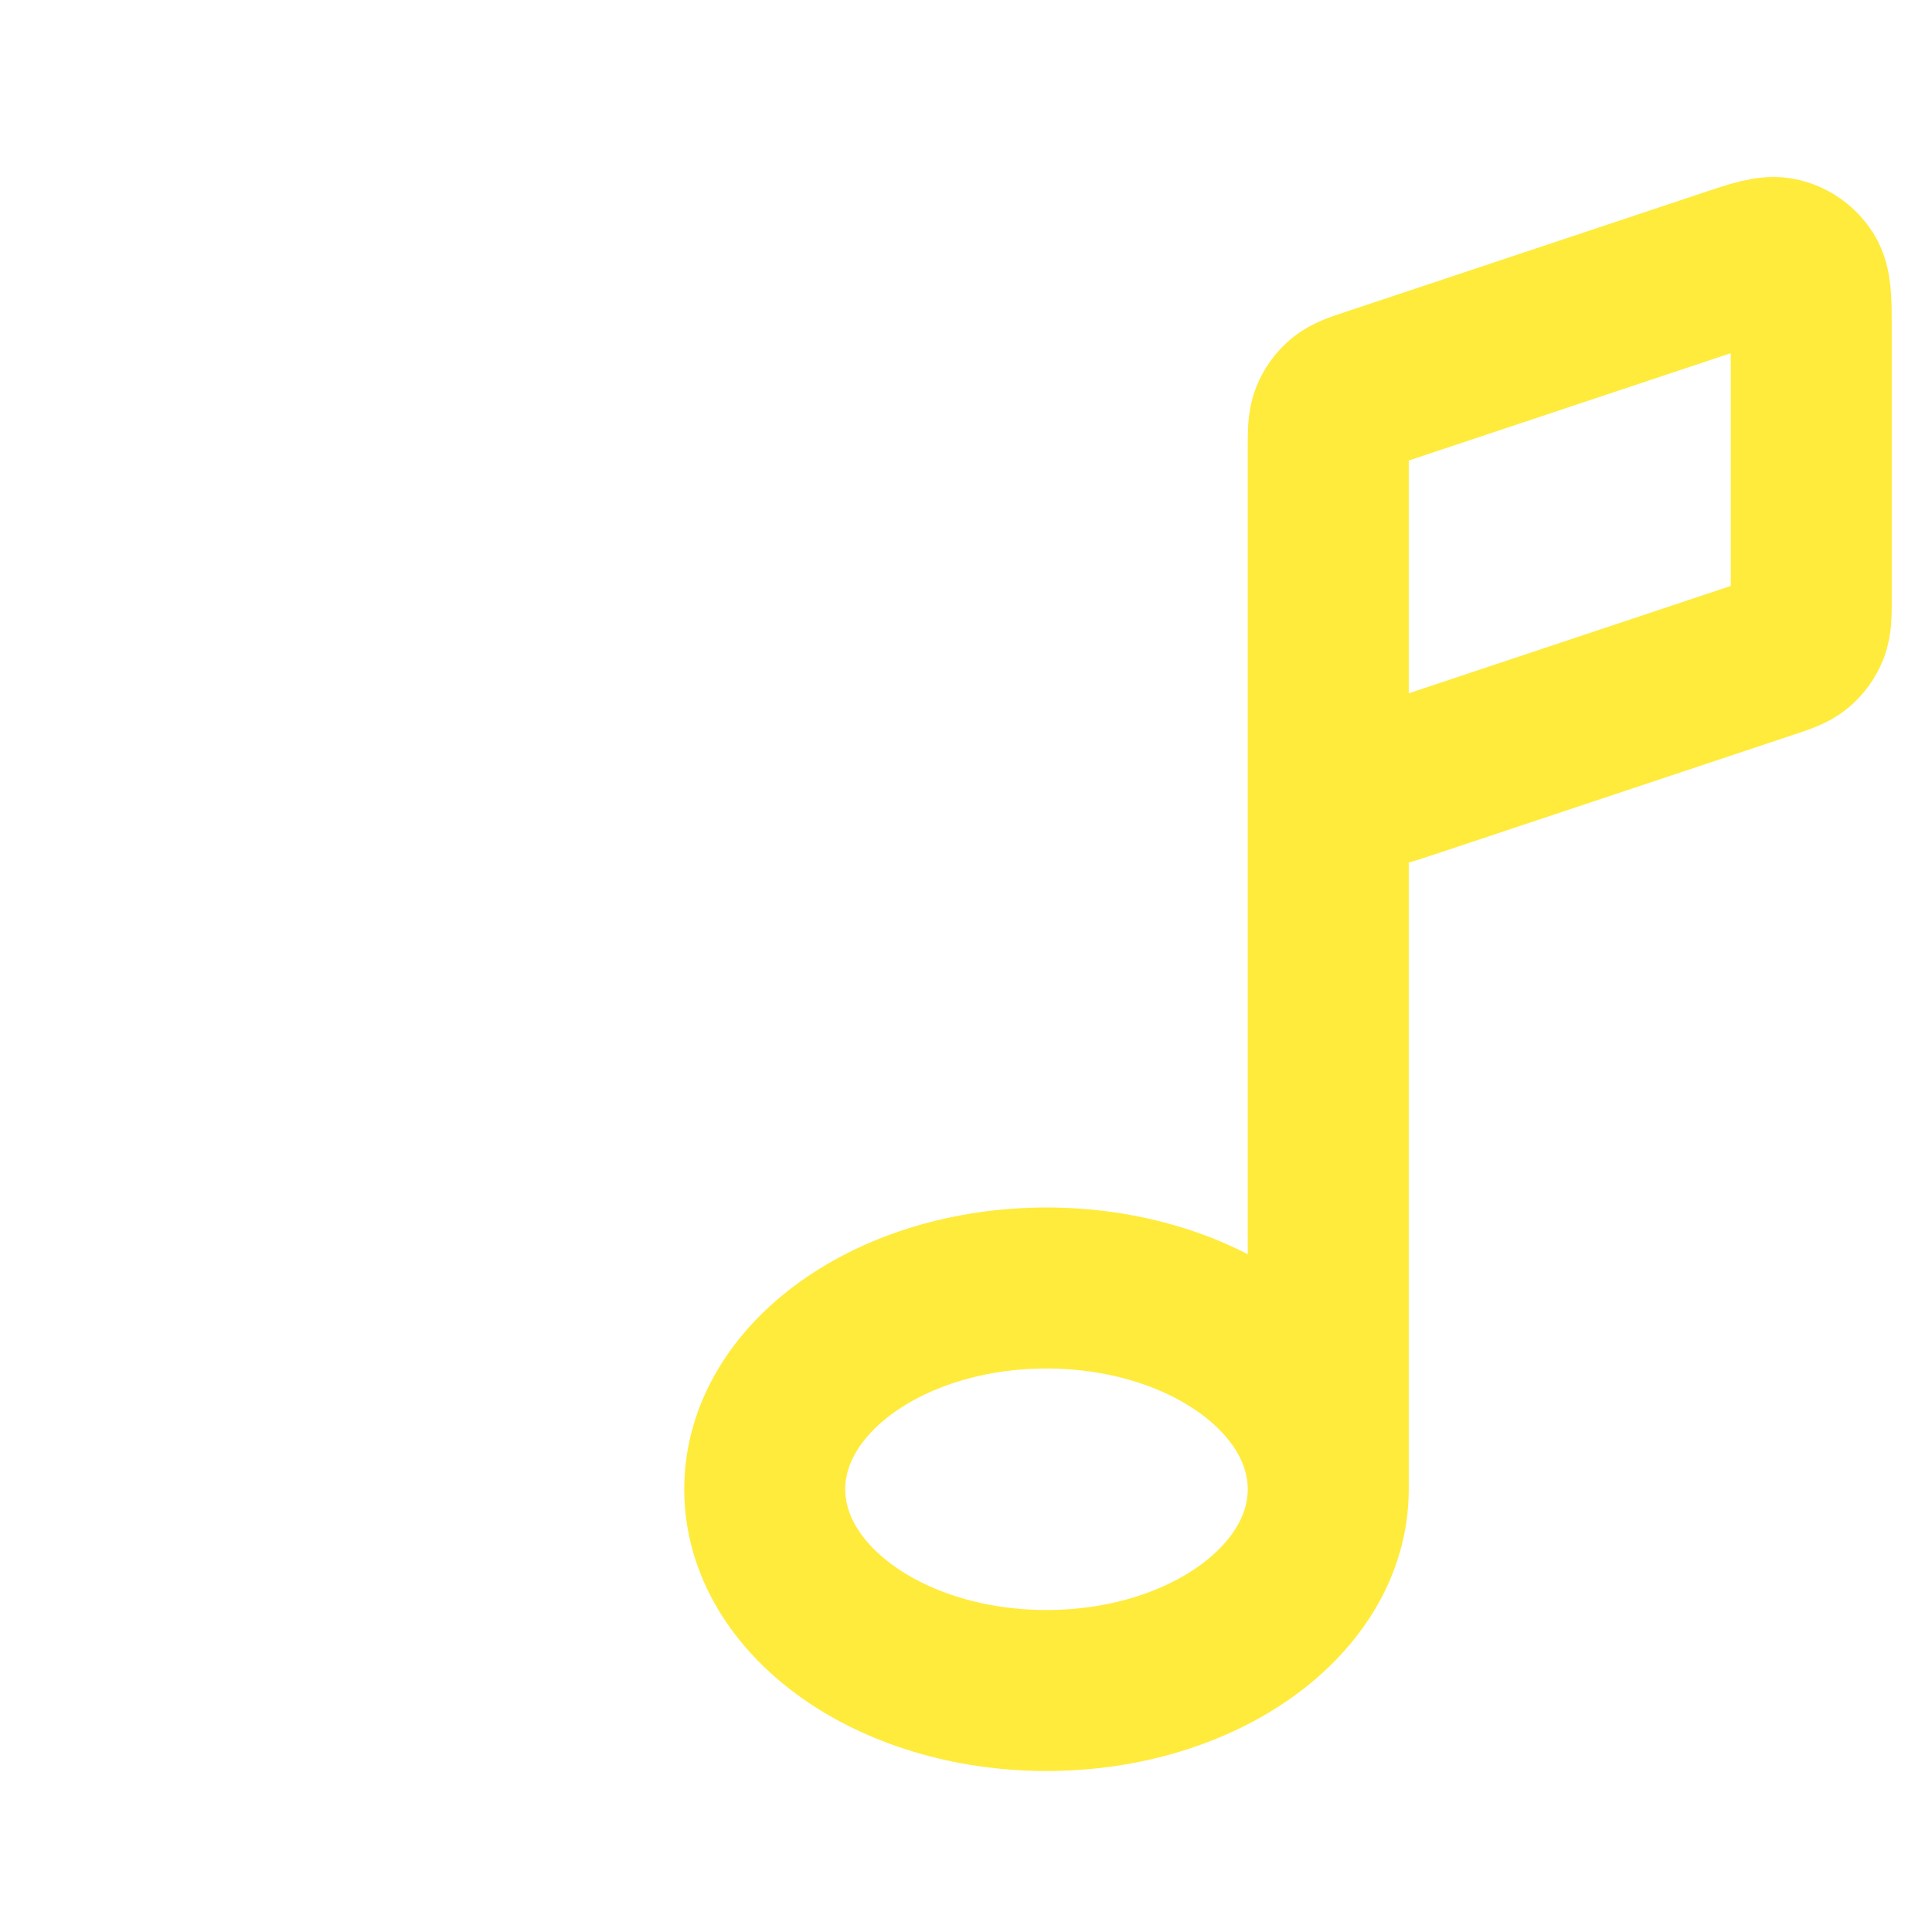 <svg width="40px" height="40px" viewBox="0 0 24 24" fill="none" xmlns="http://www.w3.org/2000/svg">
  <path d="M16.5 8.89V18.5M16.5 8.89V5.577C16.5 5.369 16.5 5.266 16.535 5.177C16.565 5.099 16.615 5.03 16.679 4.977C16.752 4.916 16.85 4.883 17.047 4.818L21.447 3.351C21.802 3.232 21.98 3.173 22.122 3.209C22.246 3.24 22.353 3.317 22.422 3.425C22.5 3.548 22.5 3.735 22.5 4.11V7.423C22.5 7.631 22.5 7.734 22.465 7.823C22.435 7.9 22.385 7.969 22.321 8.023C22.248 8.084 22.15 8.117 21.953 8.182L17.553 9.649C17.198 9.767 17.02 9.827 16.878 9.791C16.754 9.76 16.647 9.683 16.578 9.575C16.5 9.452 16.5 9.265 16.5 8.89ZM16.5 18.5C16.5 19.881 14.933 21 13 21C11.067 21 9.5 19.881 9.5 18.5C9.5 17.119 11.067 16 13 16C14.933 16 16.5 17.119 16.5 18.5Z" stroke="#ffeb3b" stroke-width="2" stroke-linecap="round" stroke-linejoin="round"/>
</svg>

